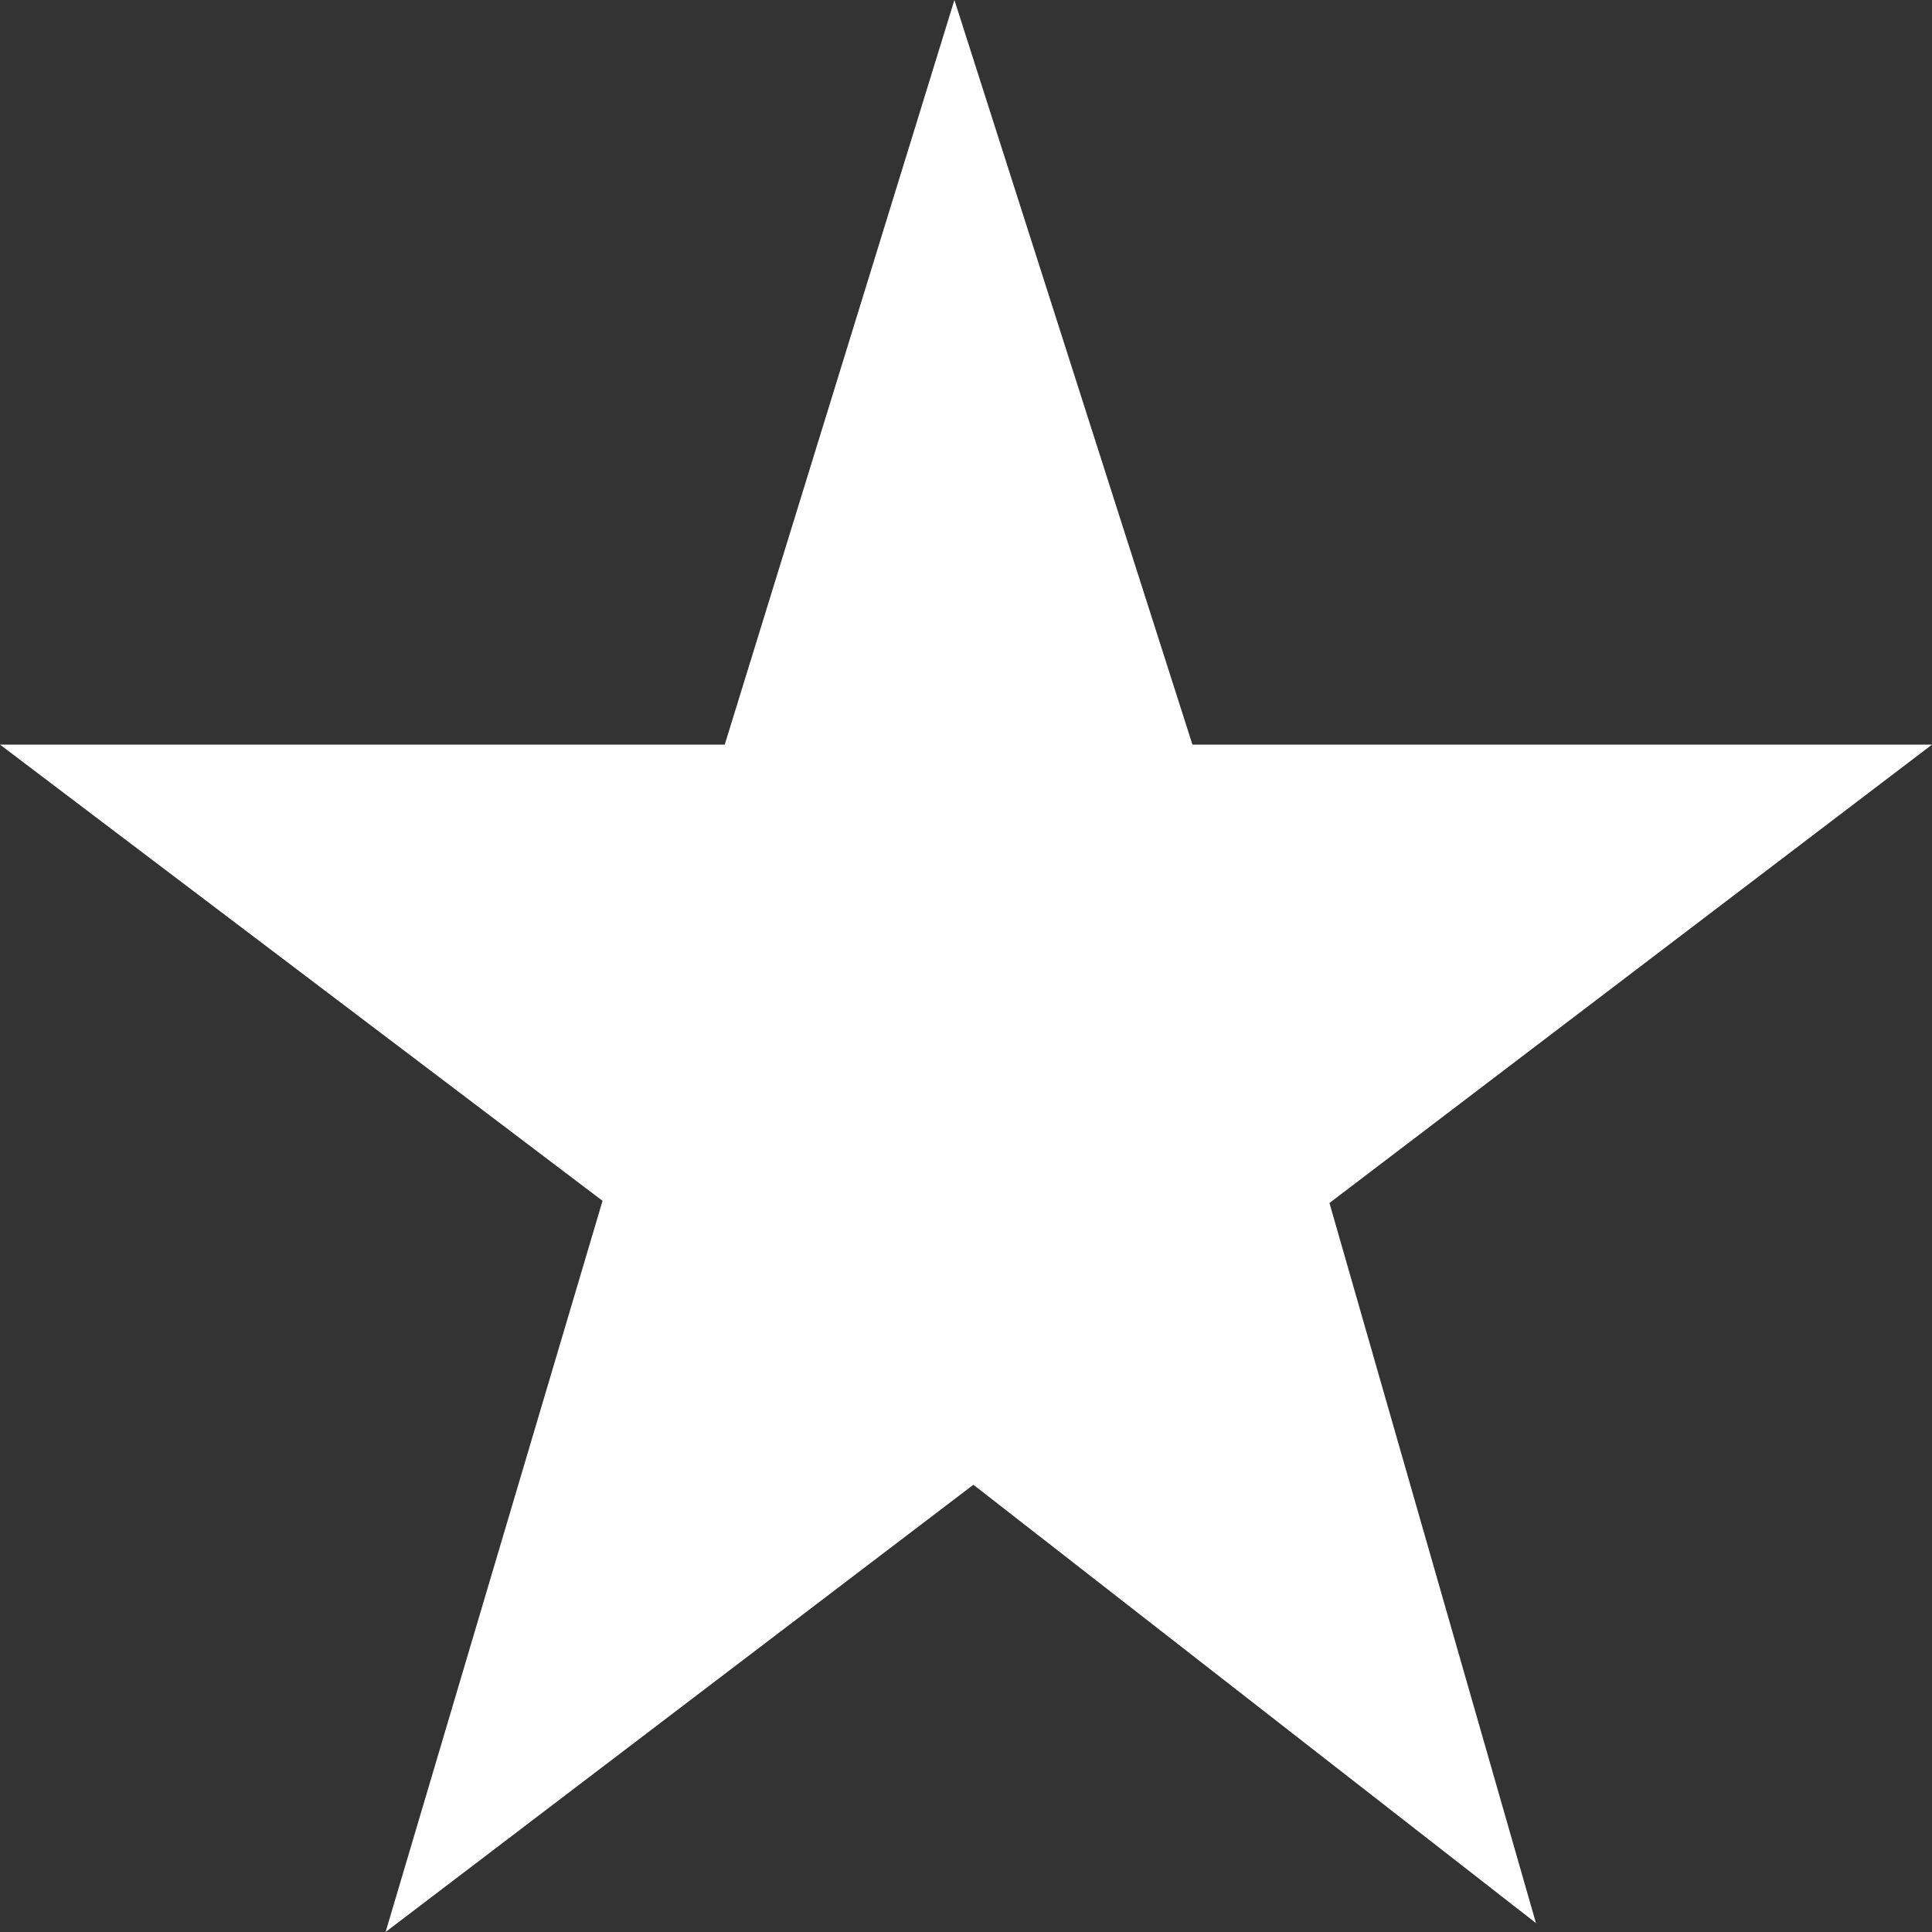 <svg width="24" height="24" viewBox="0 0 24 24" fill="none" xmlns="http://www.w3.org/2000/svg">
<rect x="0" y="0" width="24" height="24" fill="#333333" stroke="none"/>
<path d="M24 9.25L16.515 14.944L19.08 23.889L12.092 18.444L4.79 24L7.485 14.917L0 9.25H9.003L11.856 0L14.813 9.25H24Z" fill="white"/>
</svg>
